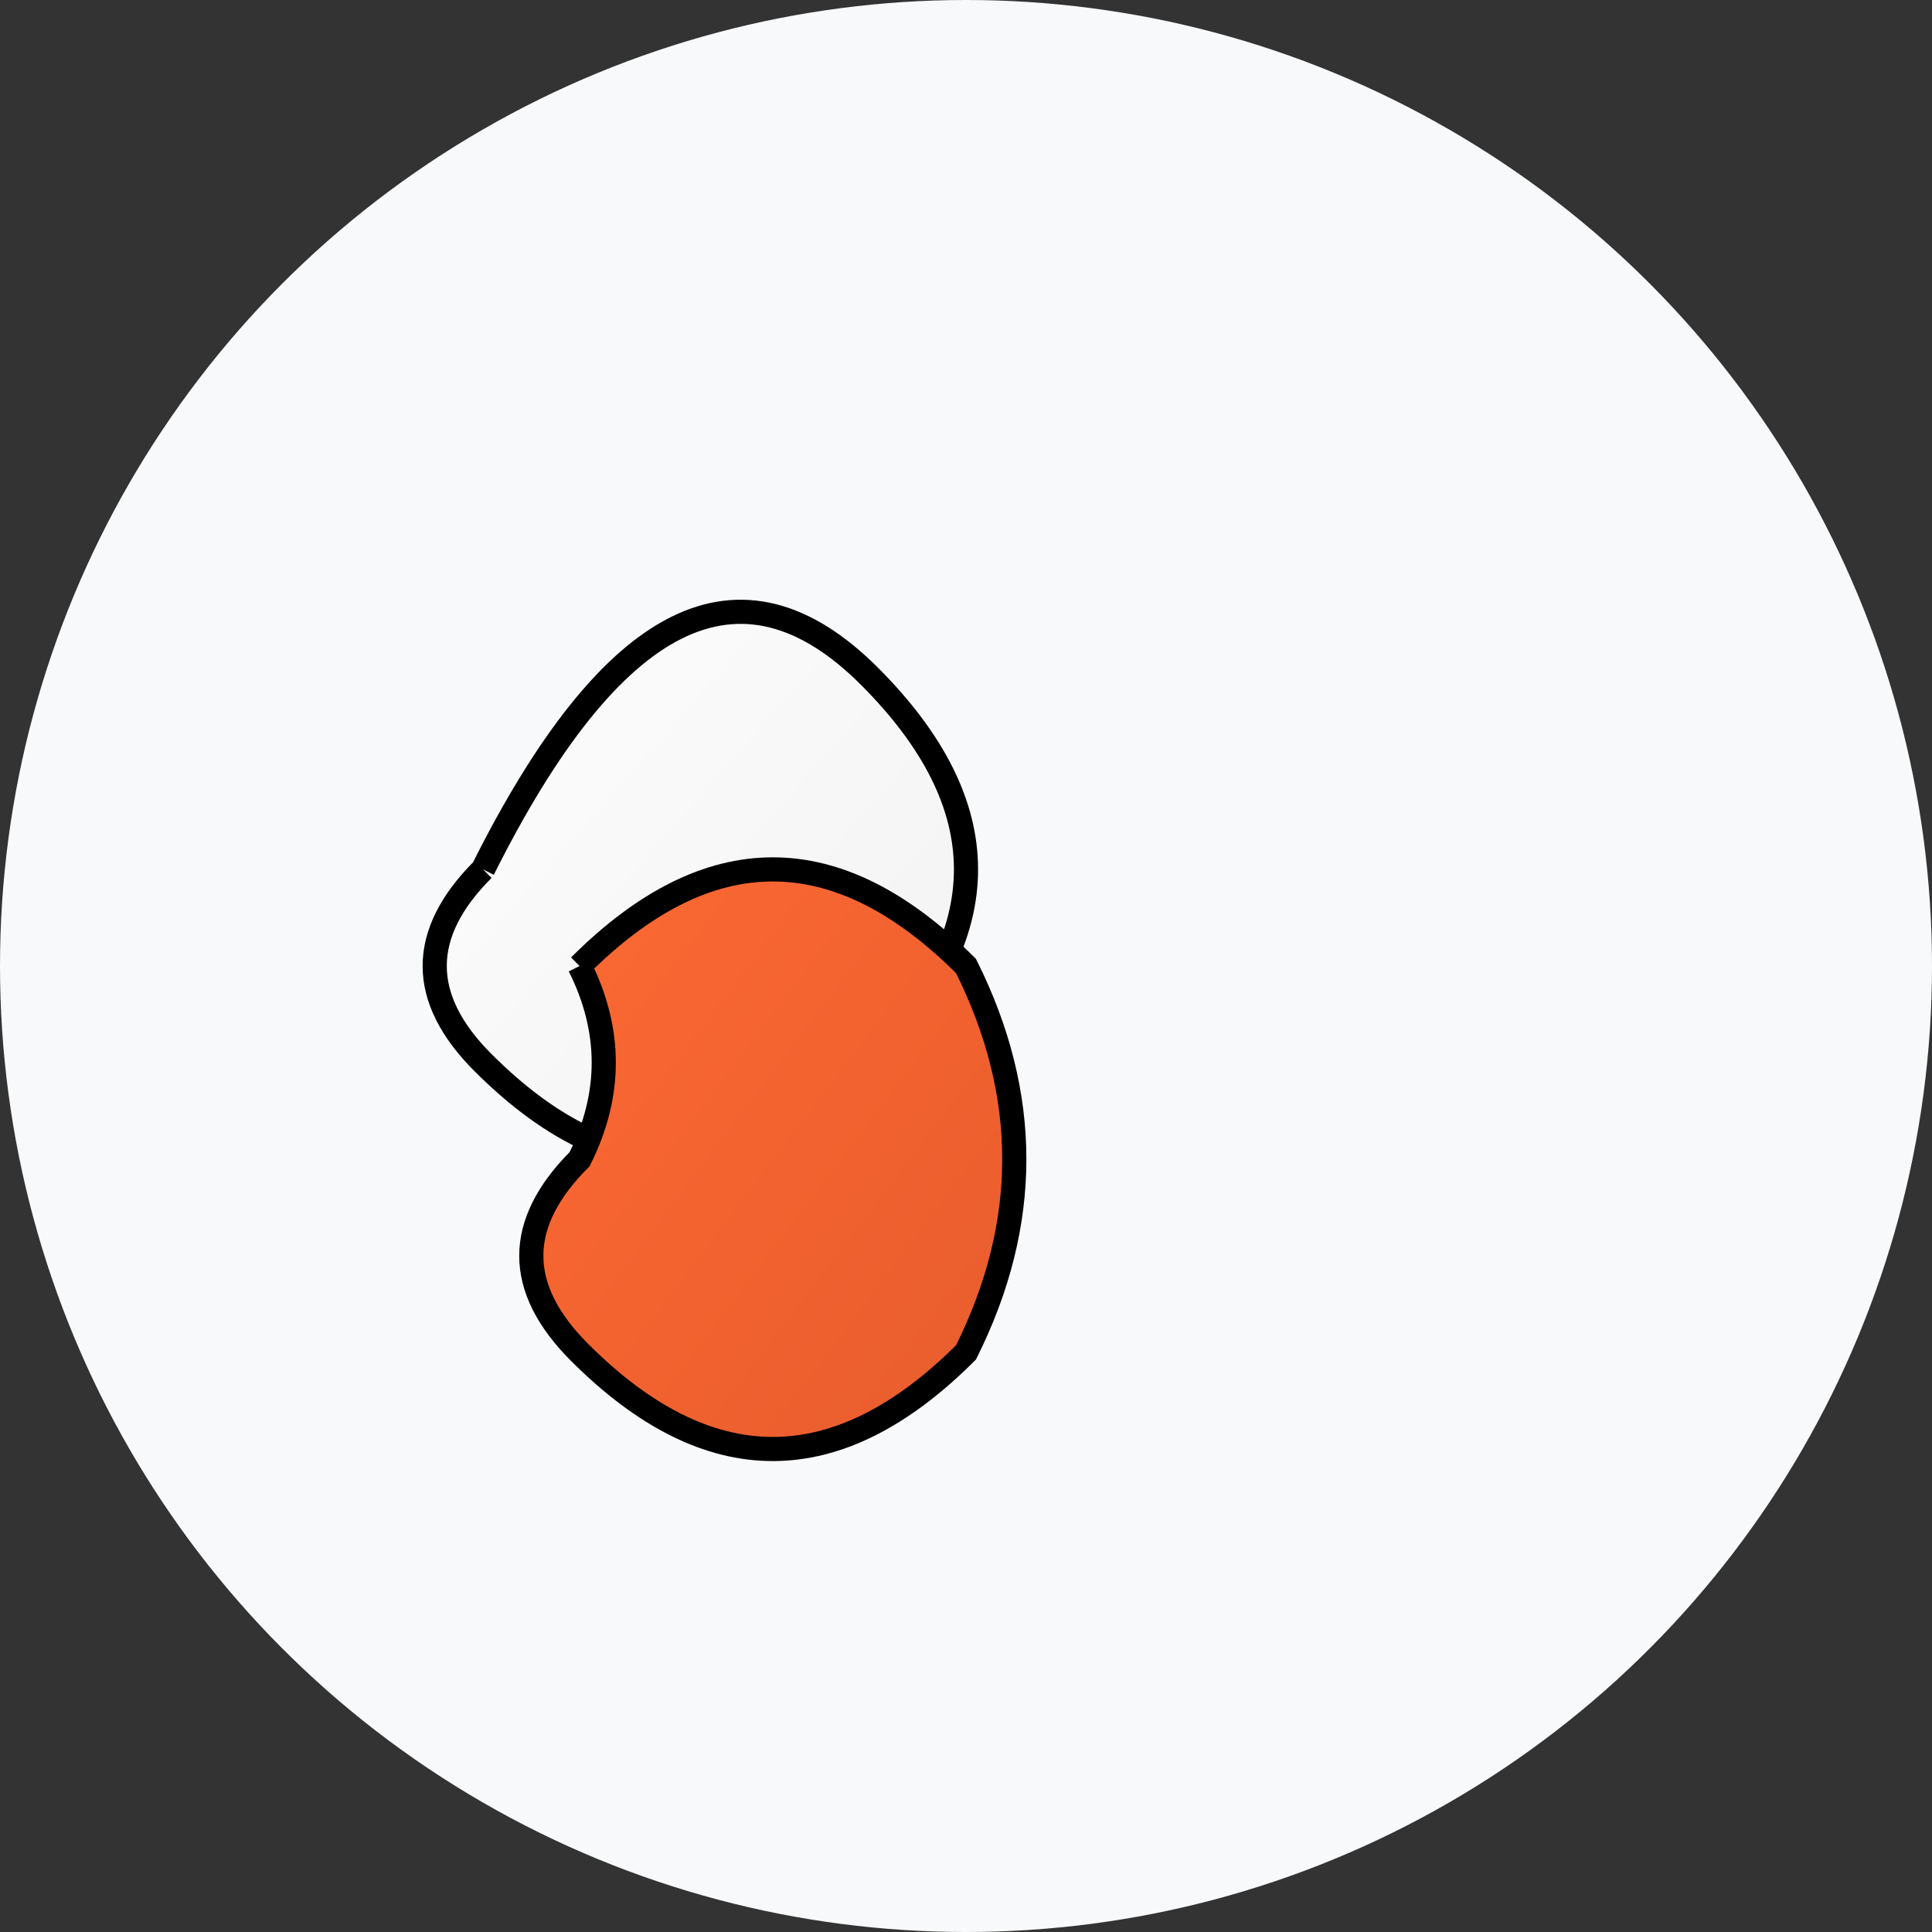 <svg width="32" height="32" viewBox="0 0 32 32" xmlns="http://www.w3.org/2000/svg">
  <rect x="0" y="0" width="32" height="32" fill="#333333" stroke="none"/>
  <defs>
    <linearGradient id="faviconGradient1" x1="0%" y1="0%" x2="100%" y2="100%">
      <stop offset="0%" style="stop-color:#ffffff;stop-opacity:1" />
      <stop offset="100%" style="stop-color:#f0f0f0;stop-opacity:1" />
    </linearGradient>
    <linearGradient id="faviconGradient2" x1="0%" y1="0%" x2="100%" y2="100%">
      <stop offset="0%" style="stop-color:#ff6b35;stop-opacity:1" />
      <stop offset="100%" style="stop-color:#e55a2b;stop-opacity:1" />
    </linearGradient>
  </defs>
  
  <!-- Background circle -->
  <circle cx="16" cy="16" r="16" fill="#f8f9fa"/>
  
  <!-- Abstract intertwined S and U shapes -->
  <g transform="translate(8, 8) scale(0.8)">
    <!-- Upper S shape (white) -->
    <path d="M 0 8 Q 4 0 8 4 Q 12 8 8 12 Q 4 16 0 12 Q -2 10 0 8" 
          fill="url(#faviconGradient1)" 
          stroke="#000000" 
          stroke-width="0.5"/>
    
    <!-- Lower U shape (orange) -->
    <path d="M 2 10 Q 6 6 10 10 Q 12 14 10 18 Q 6 22 2 18 Q 0 16 2 14 Q 3 12 2 10" 
          fill="url(#faviconGradient2)" 
          stroke="#000000" 
          stroke-width="0.5"/>
  </g>
</svg>